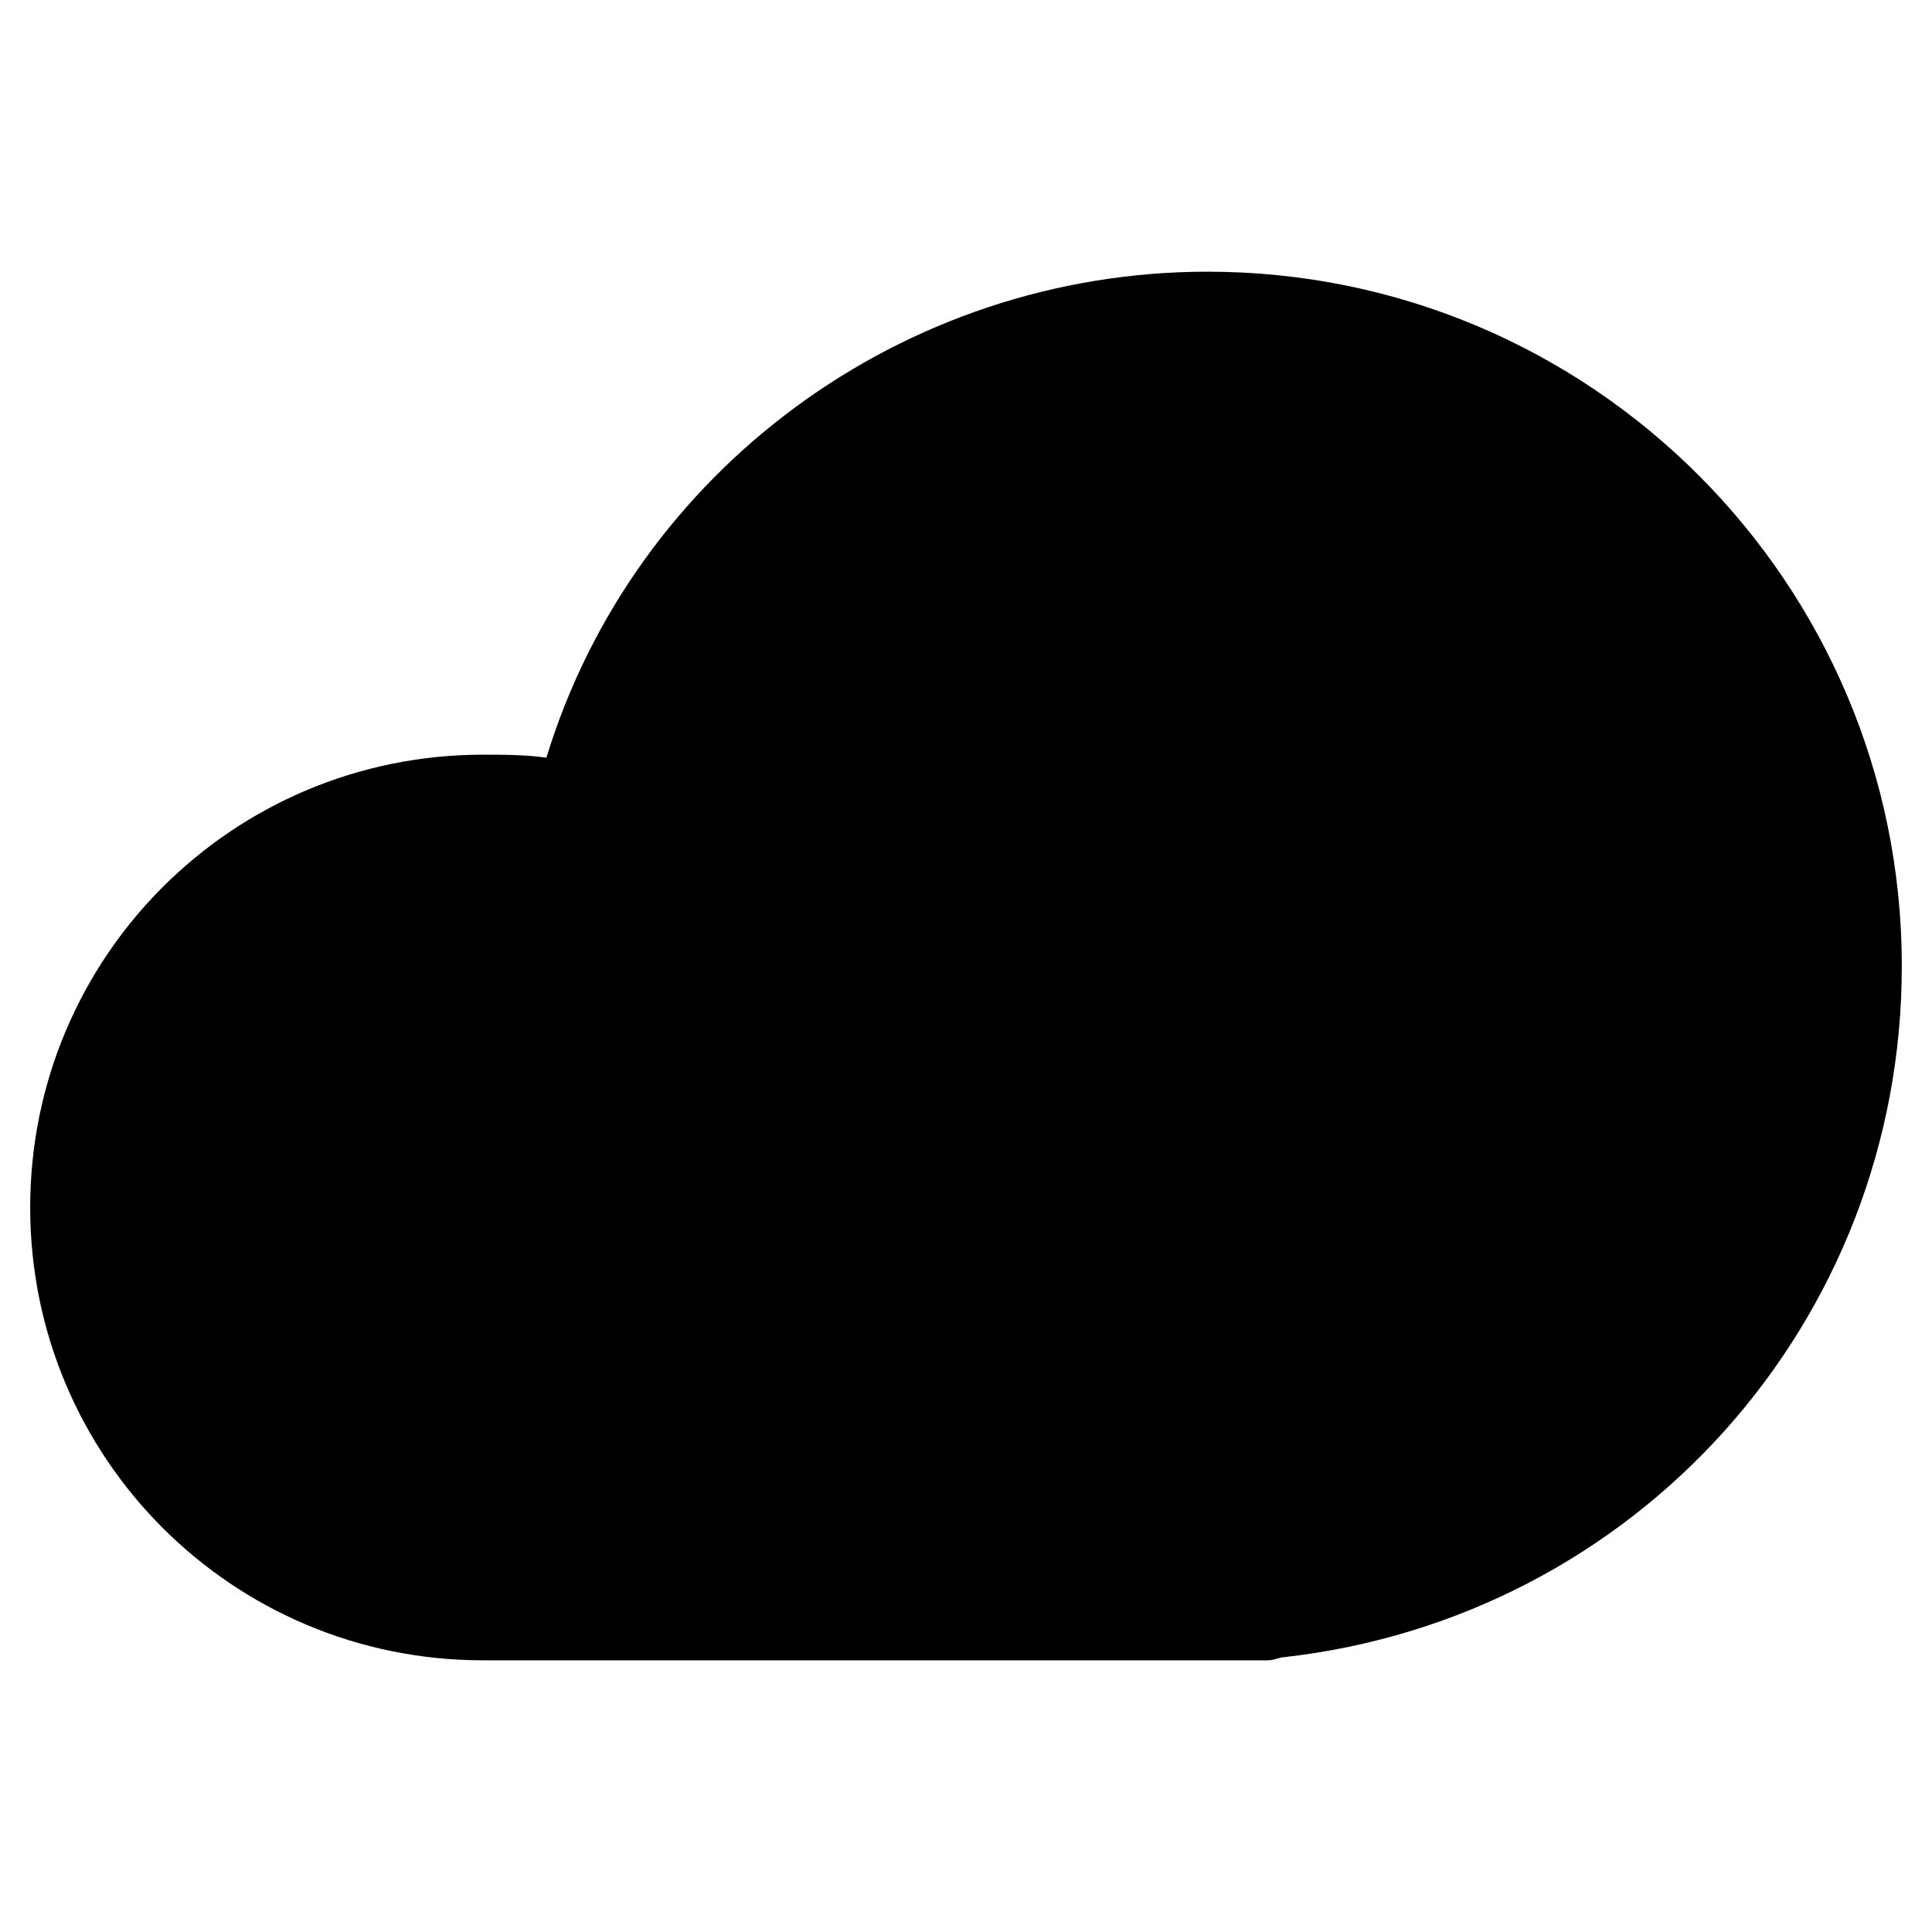 <?xml version="1.0" encoding="utf-8"?>
<!-- Generator: Adobe Illustrator 19.1.0, SVG Export Plug-In . SVG Version: 6.00 Build 0)  -->
<!DOCTYPE svg PUBLIC "-//W3C//DTD SVG 1.1//EN" "http://www.w3.org/Graphics/SVG/1.1/DTD/svg11.dtd">
<svg version="1.1" id="Layer_2" xmlns="http://www.w3.org/2000/svg" xmlns:xlink="http://www.w3.org/1999/xlink" x="0px" y="0px"
	 width="64px" height="64px" viewBox="0 0 64 64" enable-background="new 0 0 64 64" xml:space="preserve">
<path d="M40,9c-10.1,0-19,6.6-21.9,16.1C17.4,25,16.7,25,16,25C7.7,25,1,31.7,1,40s6.7,15,15,15h26c0.2,0,0.4-0.1,0.5-0.1
	C54.2,53.6,63,43.8,63,32C63,19.3,52.7,9,40,9z"/>
</svg>
